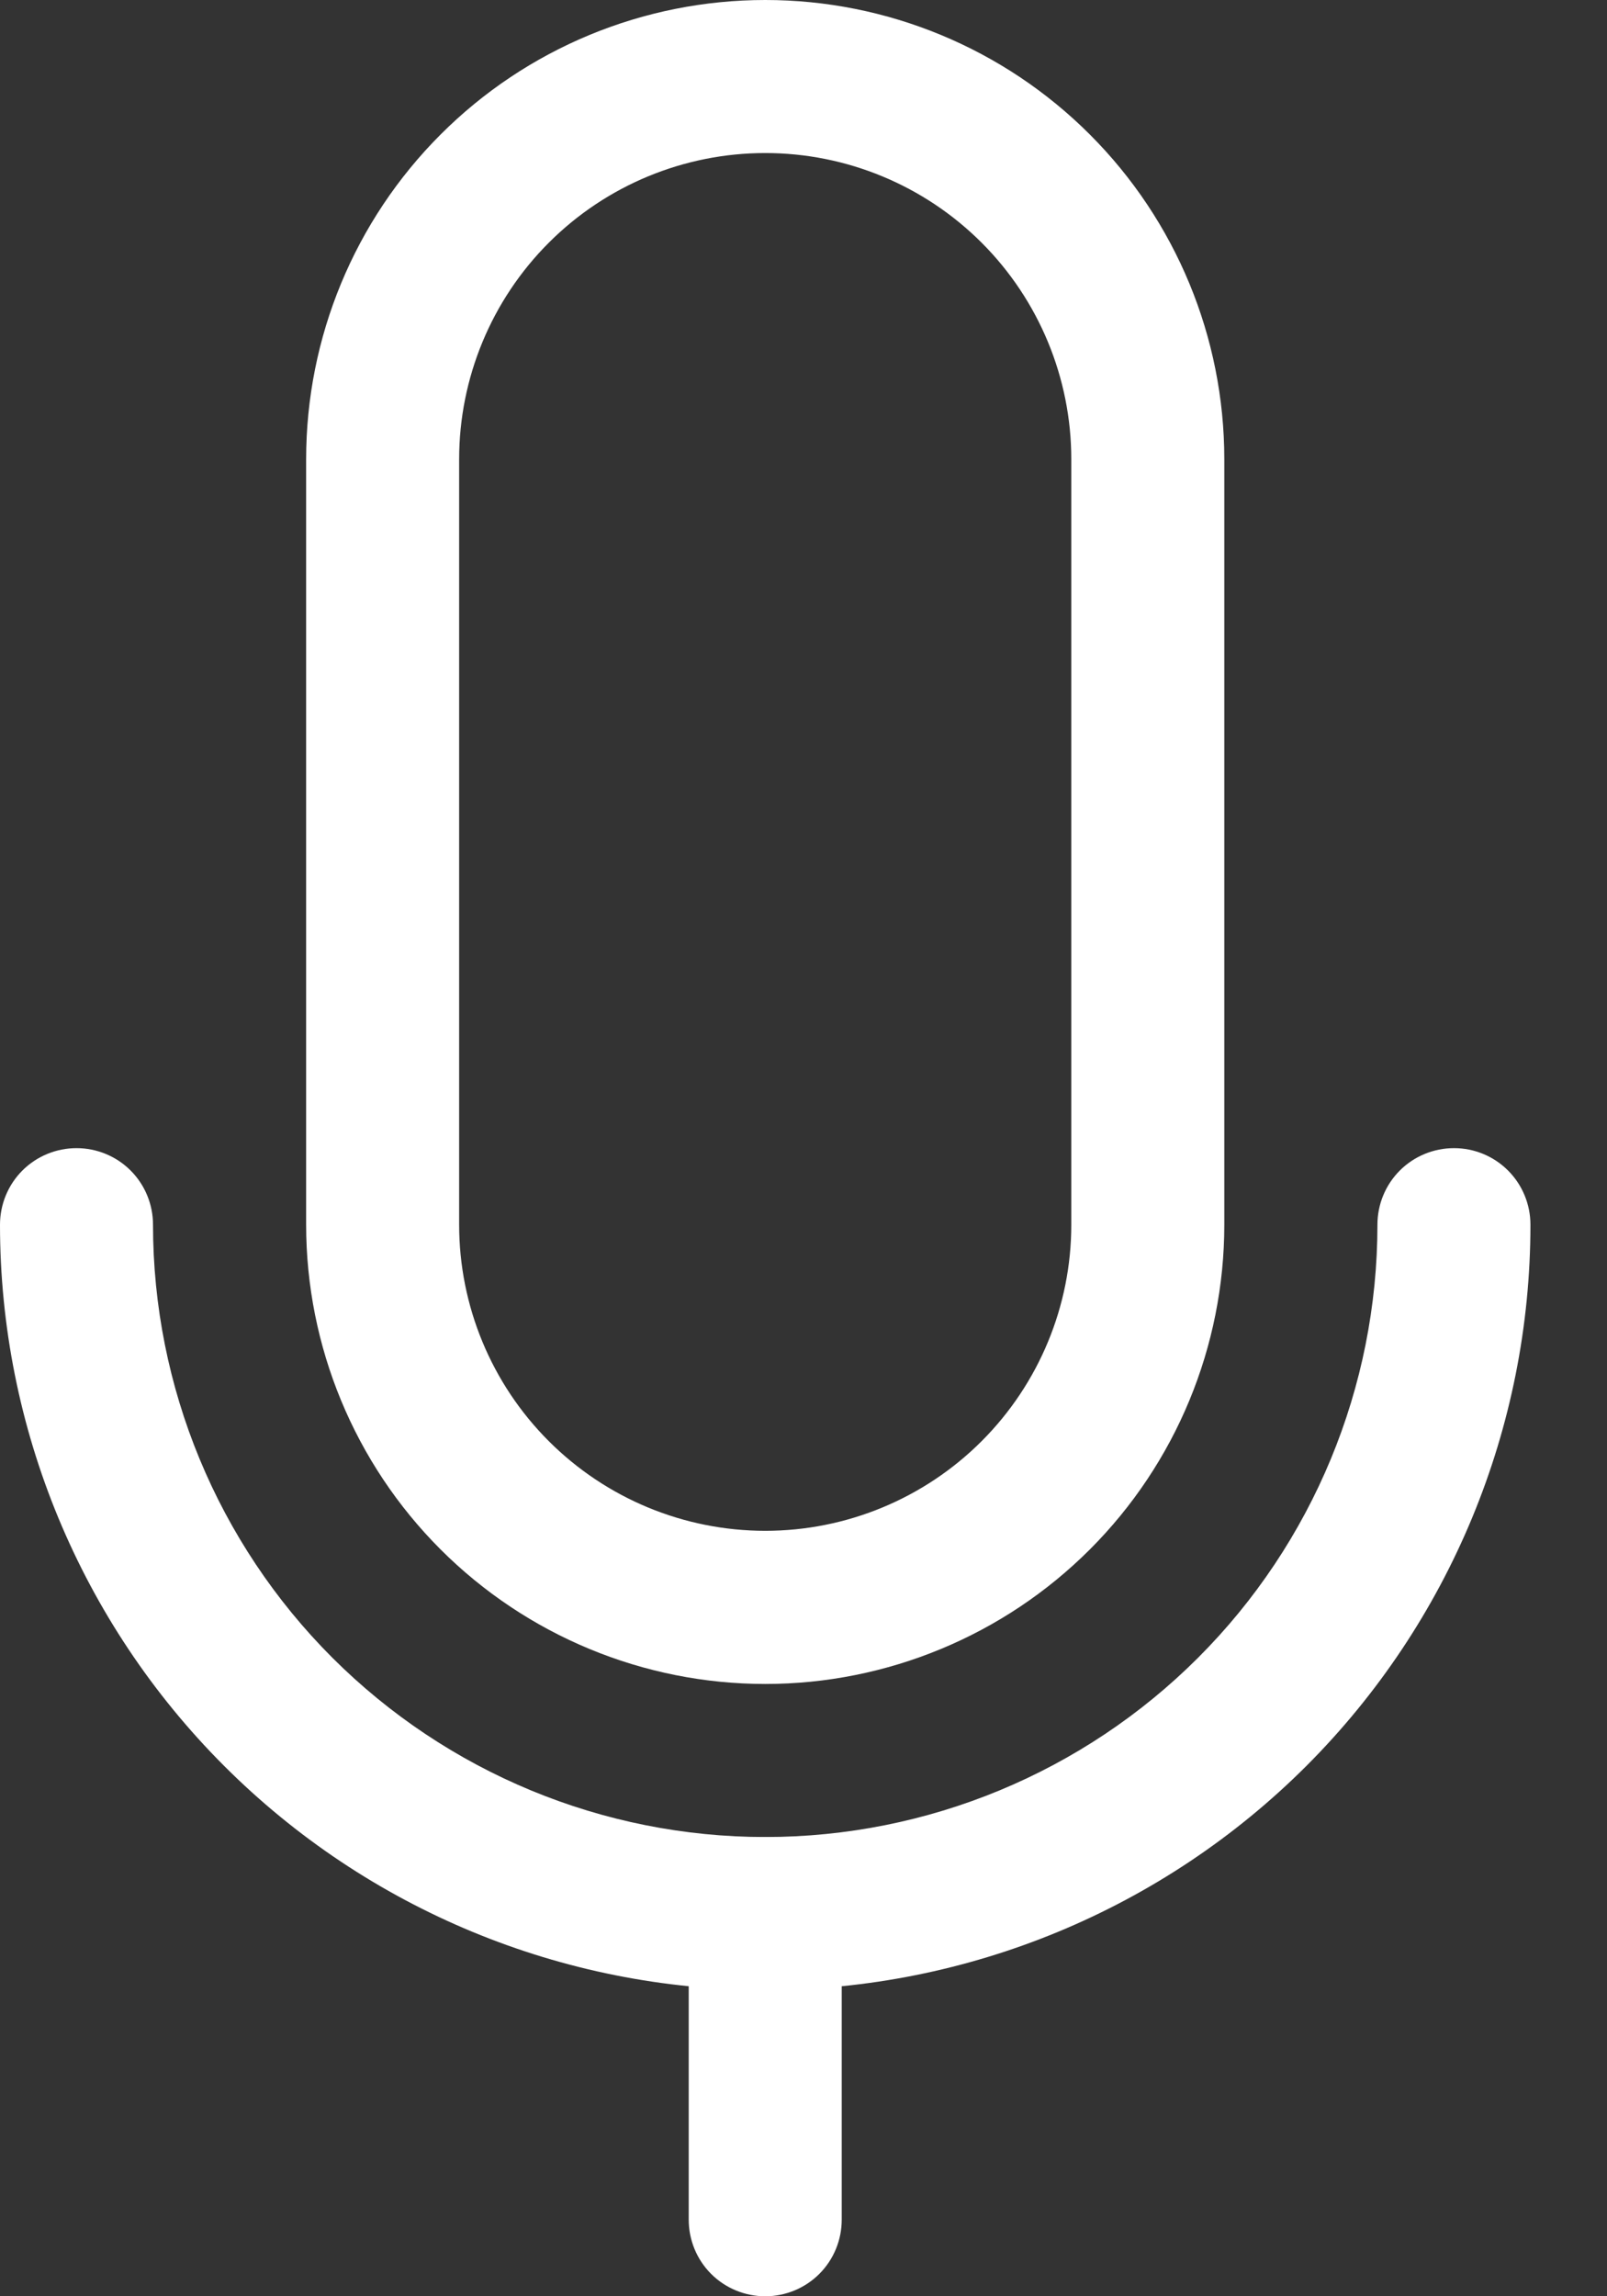 <svg width="14" height="20" viewBox="0 0 14 20" fill="none" xmlns="http://www.w3.org/2000/svg">
<rect x="0" y="0" width="14" height="20" fill="#333333" stroke="none"/>
<path d="M6.667 17.333C4.899 17.333 3.203 16.631 1.953 15.381C0.702 14.13 0 12.435 0 10.667C0 10.49 0.07 10.32 0.195 10.195C0.32 10.07 0.49 10 0.667 10C0.843 10 1.013 10.07 1.138 10.195C1.263 10.32 1.333 10.49 1.333 10.667C1.333 12.081 1.895 13.438 2.895 14.438C3.896 15.438 5.252 16 6.667 16C8.081 16 9.438 15.438 10.438 14.438C11.438 13.438 12 12.081 12 10.667C12 10.49 12.07 10.32 12.195 10.195C12.32 10.07 12.49 10 12.667 10C12.844 10 13.013 10.07 13.138 10.195C13.263 10.32 13.333 10.49 13.333 10.667C13.333 12.435 12.631 14.13 11.381 15.381C10.13 16.631 8.435 17.333 6.667 17.333Z" fill="white"/>
<path d="M6.667 20C6.49 20 6.32 19.93 6.195 19.805C6.07 19.68 6 19.51 6 19.333V16.667C6 16.49 6.07 16.32 6.195 16.195C6.32 16.07 6.49 16 6.667 16C6.843 16 7.013 16.07 7.138 16.195C7.263 16.32 7.333 16.49 7.333 16.667V19.333C7.333 19.51 7.263 19.68 7.138 19.805C7.013 19.93 6.843 20 6.667 20Z" fill="white"/>
<path d="M6.667 14.667C5.606 14.667 4.588 14.245 3.838 13.495C3.088 12.745 2.667 11.727 2.667 10.667V4C2.667 2.939 3.088 1.922 3.838 1.172C4.588 0.421 5.606 0 6.667 0C7.727 0 8.745 0.421 9.495 1.172C10.245 1.922 10.666 2.939 10.666 4V10.667C10.666 11.727 10.245 12.745 9.495 13.495C8.745 14.245 7.727 14.667 6.667 14.667ZM6.667 1.333C5.959 1.333 5.281 1.614 4.781 2.114C4.281 2.614 4 3.293 4 4V10.667C4 11.374 4.281 12.052 4.781 12.552C5.281 13.052 5.959 13.333 6.667 13.333C7.374 13.333 8.052 13.052 8.552 12.552C9.052 12.052 9.333 11.374 9.333 10.667V4C9.333 3.293 9.052 2.614 8.552 2.114C8.052 1.614 7.374 1.333 6.667 1.333Z" fill="white"/>
</svg>
